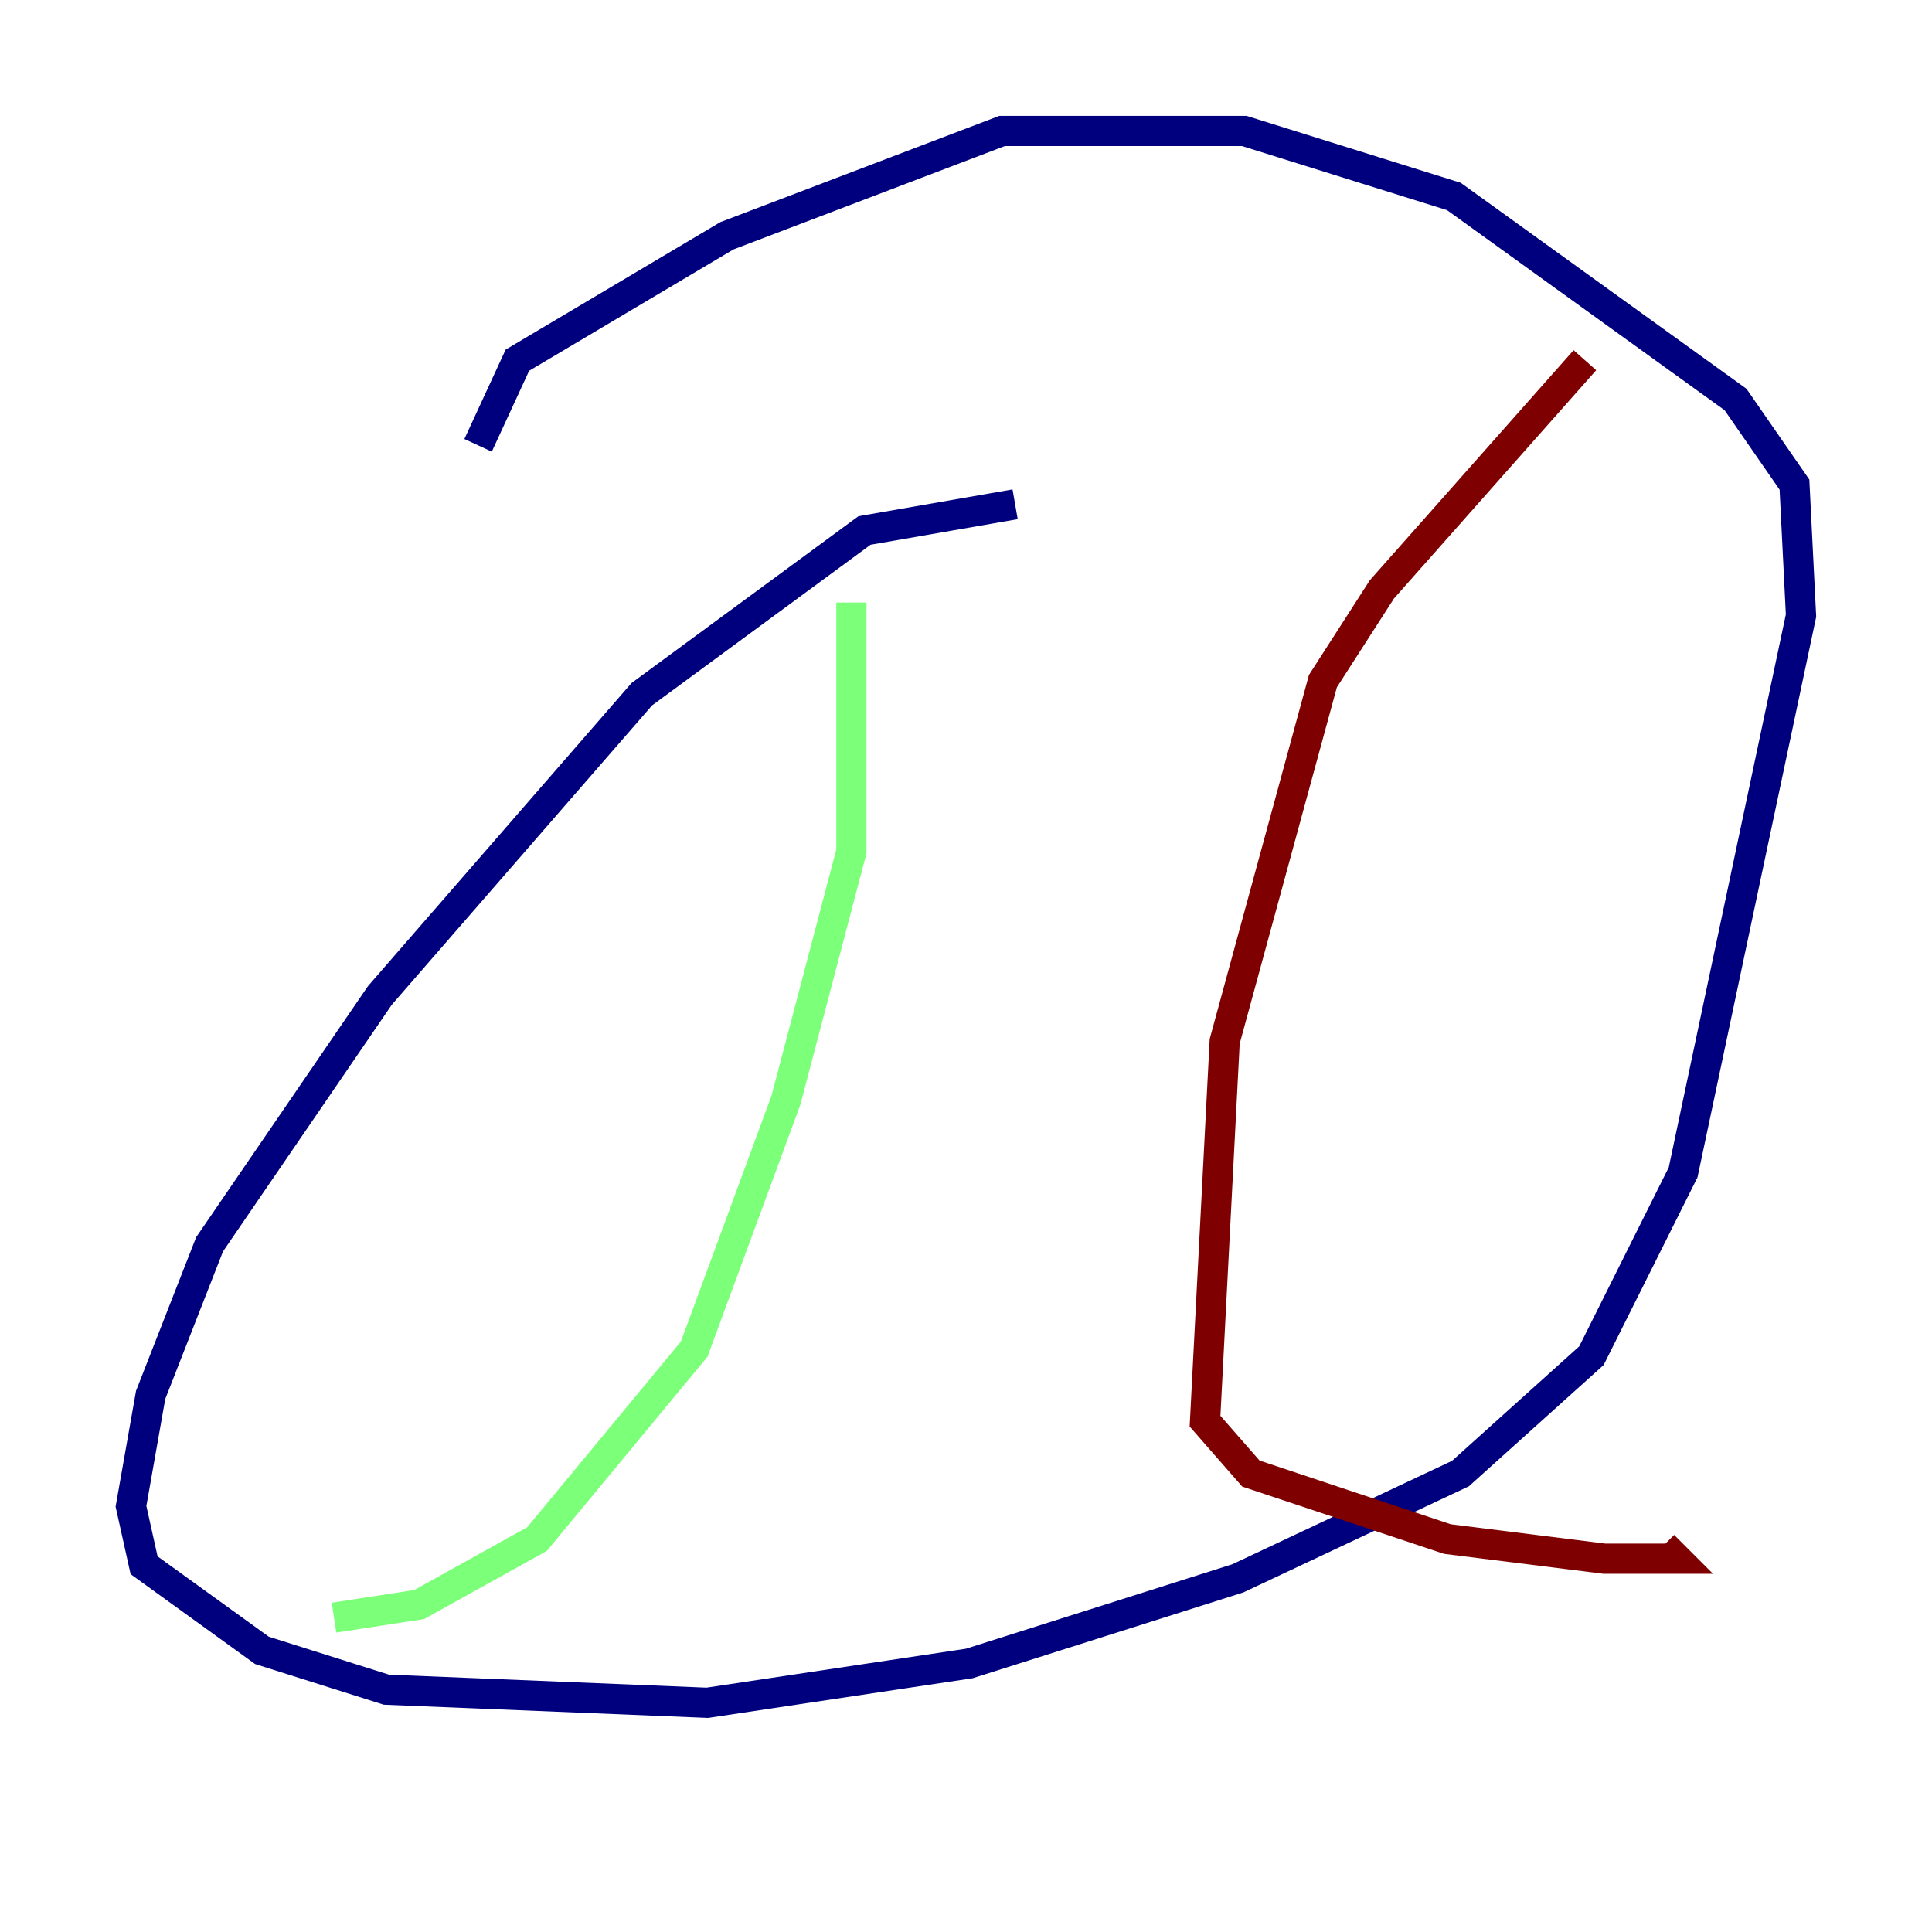 <?xml version="1.0" encoding="utf-8" ?>
<svg baseProfile="tiny" height="128" version="1.2" viewBox="0,0,128,128" width="128" xmlns="http://www.w3.org/2000/svg" xmlns:ev="http://www.w3.org/2001/xml-events" xmlns:xlink="http://www.w3.org/1999/xlink"><defs /><polyline fill="none" points="67.254,33.41 57.275,35.146 42.522,45.993 25.166,65.953 13.885,82.441 9.98,92.42 8.678,99.797 9.546,103.702 17.356,109.342 25.6,111.946 46.861,112.814 64.217,110.21 82.007,104.57 96.759,97.627 105.437,89.817 111.512,77.668 119.322,40.786 118.888,32.108 114.983,26.468 96.325,13.017 82.441,8.678 66.386,8.678 48.163,15.62 34.278,23.864 31.675,29.505" stroke="#00007f" stroke-width="2" /><polyline fill="none" points="56.407,39.919 56.407,56.407 52.068,72.895 45.993,89.383 35.58,101.966 27.77,106.305 22.129,107.173" stroke="#7cff79" stroke-width="2" /><polyline fill="none" points="105.003,23.864 91.552,39.051 87.647,45.125 81.139,68.99 79.837,94.156 82.875,97.627 95.891,101.966 106.305,103.268 111.078,103.268 110.21,102.4" stroke="#7f0000" stroke-width="2" /></svg>